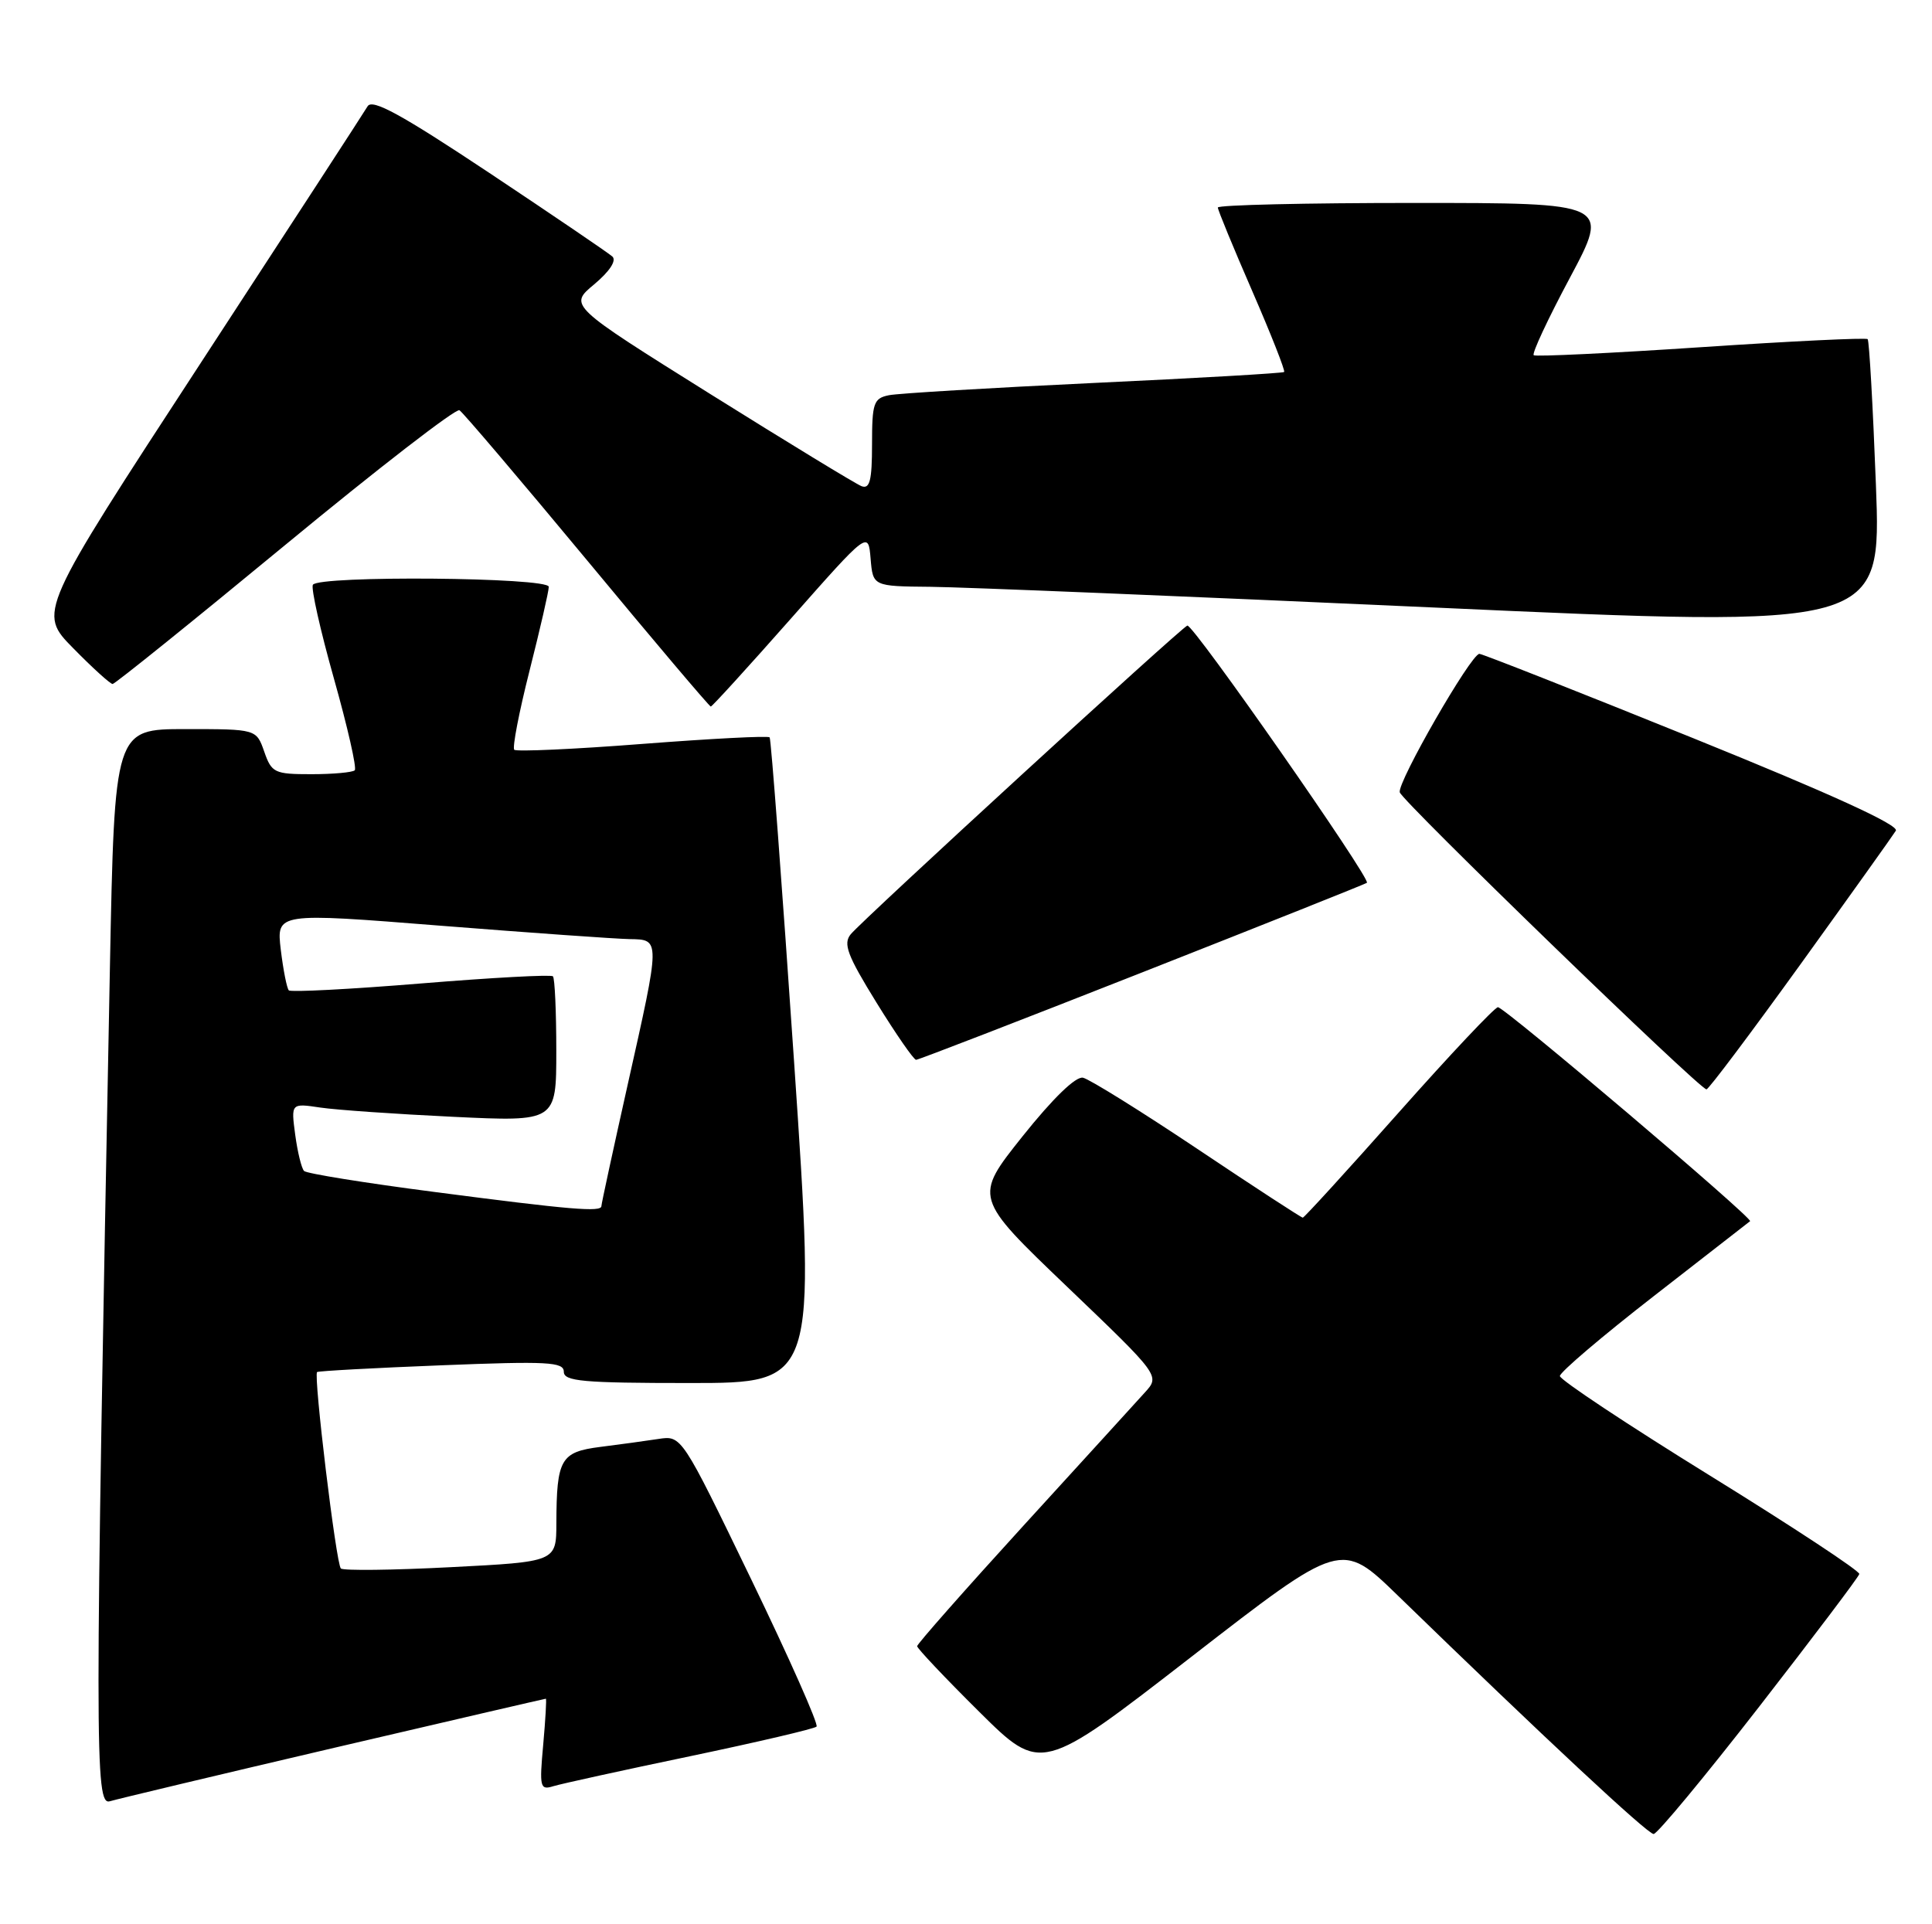 <?xml version="1.0" encoding="UTF-8" standalone="no"?>
<!DOCTYPE svg PUBLIC "-//W3C//DTD SVG 1.1//EN" "http://www.w3.org/Graphics/SVG/1.1/DTD/svg11.dtd" >
<svg xmlns="http://www.w3.org/2000/svg" xmlns:xlink="http://www.w3.org/1999/xlink" version="1.1" viewBox="0 0 257 256">
 <g >
 <path fill="currentColor"
d=" M 234.01 227.06 C 241.24 217.75 247.24 209.81 247.33 209.41 C 247.42 209.02 238.50 203.14 227.50 196.34 C 216.50 189.54 207.50 183.57 207.50 183.07 C 207.50 182.56 213.12 177.78 220.00 172.43 C 226.88 167.08 232.63 162.60 232.80 162.47 C 233.26 162.11 200.14 134.00 199.26 134.00 C 198.84 134.00 192.90 140.30 186.07 148.00 C 179.24 155.70 173.49 162.00 173.30 162.00 C 173.11 162.00 166.80 157.89 159.29 152.86 C 151.77 147.83 144.92 143.57 144.06 143.38 C 143.09 143.18 140.06 146.12 136.02 151.18 C 129.54 159.31 129.54 159.31 141.93 171.17 C 154.32 183.03 154.32 183.03 152.29 185.26 C 151.18 186.49 143.91 194.47 136.13 202.99 C 128.36 211.51 122.00 218.72 122.00 219.01 C 122.00 219.30 125.71 223.23 130.25 227.73 C 138.50 235.91 138.50 235.91 158.46 220.44 C 178.42 204.96 178.42 204.96 185.96 212.29 C 205.43 231.20 219.16 244.00 219.97 244.00 C 220.45 244.00 226.77 236.38 234.01 227.06 Z  M 44.46 232.53 C 59.83 228.94 72.50 226.00 72.61 226.00 C 72.72 226.00 72.56 228.75 72.26 232.11 C 71.74 237.79 71.84 238.19 73.60 237.64 C 74.65 237.32 82.84 235.52 91.80 233.65 C 100.77 231.77 108.34 230.00 108.62 229.71 C 108.91 229.42 104.99 220.59 99.91 210.08 C 90.67 190.97 90.67 190.97 87.59 191.44 C 85.89 191.70 82.41 192.18 79.85 192.50 C 74.58 193.17 74.04 194.11 74.01 202.64 C 74.00 207.78 74.00 207.78 59.95 208.50 C 52.22 208.90 45.65 208.98 45.34 208.67 C 44.71 208.05 41.68 182.95 42.18 182.54 C 42.36 182.40 49.81 181.99 58.75 181.64 C 72.83 181.08 75.00 181.19 75.00 182.50 C 75.00 183.77 77.51 184.00 91.76 184.00 C 108.53 184.00 108.53 184.00 105.63 141.25 C 104.03 117.74 102.57 98.32 102.38 98.10 C 102.18 97.87 94.58 98.27 85.47 98.97 C 76.37 99.68 68.69 100.02 68.41 99.75 C 68.13 99.47 69.05 94.72 70.45 89.19 C 71.85 83.66 73.00 78.66 73.00 78.07 C 73.00 76.80 42.40 76.54 41.62 77.80 C 41.35 78.25 42.61 83.86 44.42 90.28 C 46.23 96.70 47.48 102.19 47.19 102.48 C 46.90 102.76 44.31 103.00 41.43 103.00 C 36.51 103.00 36.13 102.82 35.15 100.00 C 34.10 97.00 34.10 97.00 24.67 97.00 C 15.24 97.00 15.24 97.00 14.62 128.75 C 12.60 233.15 12.60 240.26 14.62 239.64 C 15.66 239.33 29.08 236.13 44.46 232.53 Z  M 239.50 128.30 C 246.10 119.14 251.81 111.14 252.19 110.52 C 252.65 109.77 243.46 105.58 225.19 98.19 C 209.96 92.03 197.18 86.99 196.79 86.99 C 195.68 87.00 185.86 104.08 186.20 105.41 C 186.50 106.58 226.06 144.91 227.00 144.93 C 227.28 144.94 232.90 137.45 239.50 128.30 Z  M 151.96 129.36 C 168.21 122.96 181.65 117.60 181.83 117.45 C 182.41 116.97 158.67 82.94 157.94 83.23 C 157.03 83.58 114.84 122.28 113.17 124.29 C 112.13 125.55 112.70 127.09 116.60 133.40 C 119.18 137.58 121.55 141.00 121.86 141.00 C 122.17 141.00 135.72 135.76 151.96 129.36 Z  M 105.19 82.32 C 115.50 70.64 115.50 70.64 115.81 74.32 C 116.12 78.00 116.12 78.00 123.81 78.07 C 128.04 78.11 158.22 79.35 190.88 80.83 C 250.26 83.52 250.26 83.52 249.54 64.51 C 249.14 54.05 248.65 45.33 248.44 45.12 C 248.24 44.91 238.27 45.39 226.29 46.19 C 214.30 46.99 204.28 47.47 204.02 47.26 C 203.75 47.04 205.92 42.40 208.84 36.94 C 214.14 27.00 214.14 27.00 188.07 27.00 C 173.73 27.00 162.00 27.27 162.00 27.61 C 162.00 27.94 164.06 32.94 166.57 38.71 C 169.08 44.48 170.99 49.33 170.82 49.49 C 170.64 49.65 159.25 50.31 145.50 50.95 C 131.75 51.60 119.49 52.33 118.25 52.58 C 116.21 52.99 116.00 53.62 116.00 59.13 C 116.00 63.93 115.70 65.10 114.60 64.68 C 113.83 64.38 104.76 58.85 94.43 52.39 C 75.66 40.64 75.66 40.64 79.04 37.83 C 81.10 36.10 82.04 34.67 81.46 34.13 C 80.93 33.65 73.57 28.65 65.10 23.01 C 53.38 15.22 49.52 13.10 48.90 14.14 C 48.46 14.89 38.41 30.35 26.57 48.49 C 5.05 81.48 5.05 81.48 9.74 86.24 C 12.31 88.86 14.67 91.00 14.98 91.00 C 15.28 91.00 25.60 82.69 37.91 72.53 C 50.22 62.37 60.66 54.29 61.12 54.58 C 61.58 54.86 69.21 63.84 78.09 74.54 C 86.96 85.25 94.37 94.00 94.55 94.00 C 94.73 94.00 99.52 88.74 105.19 82.32 Z  M 57.79 158.58 C 48.59 157.39 40.79 156.13 40.45 155.79 C 40.11 155.44 39.58 153.28 39.27 150.97 C 38.71 146.77 38.71 146.77 42.60 147.35 C 44.75 147.67 52.69 148.22 60.25 148.58 C 74.00 149.24 74.00 149.24 74.00 139.79 C 74.00 134.59 73.80 130.13 73.55 129.89 C 73.31 129.64 65.41 130.07 56.01 130.84 C 46.60 131.61 38.69 132.02 38.42 131.76 C 38.16 131.49 37.68 129.06 37.35 126.35 C 36.77 121.42 36.77 121.42 58.64 123.16 C 70.66 124.11 81.96 124.91 83.75 124.94 C 87.87 125.01 87.87 124.79 83.50 144.29 C 81.58 152.88 80.00 160.16 80.00 160.46 C 80.00 161.29 75.92 160.95 57.79 158.58 Z "/>
</g>
</svg>